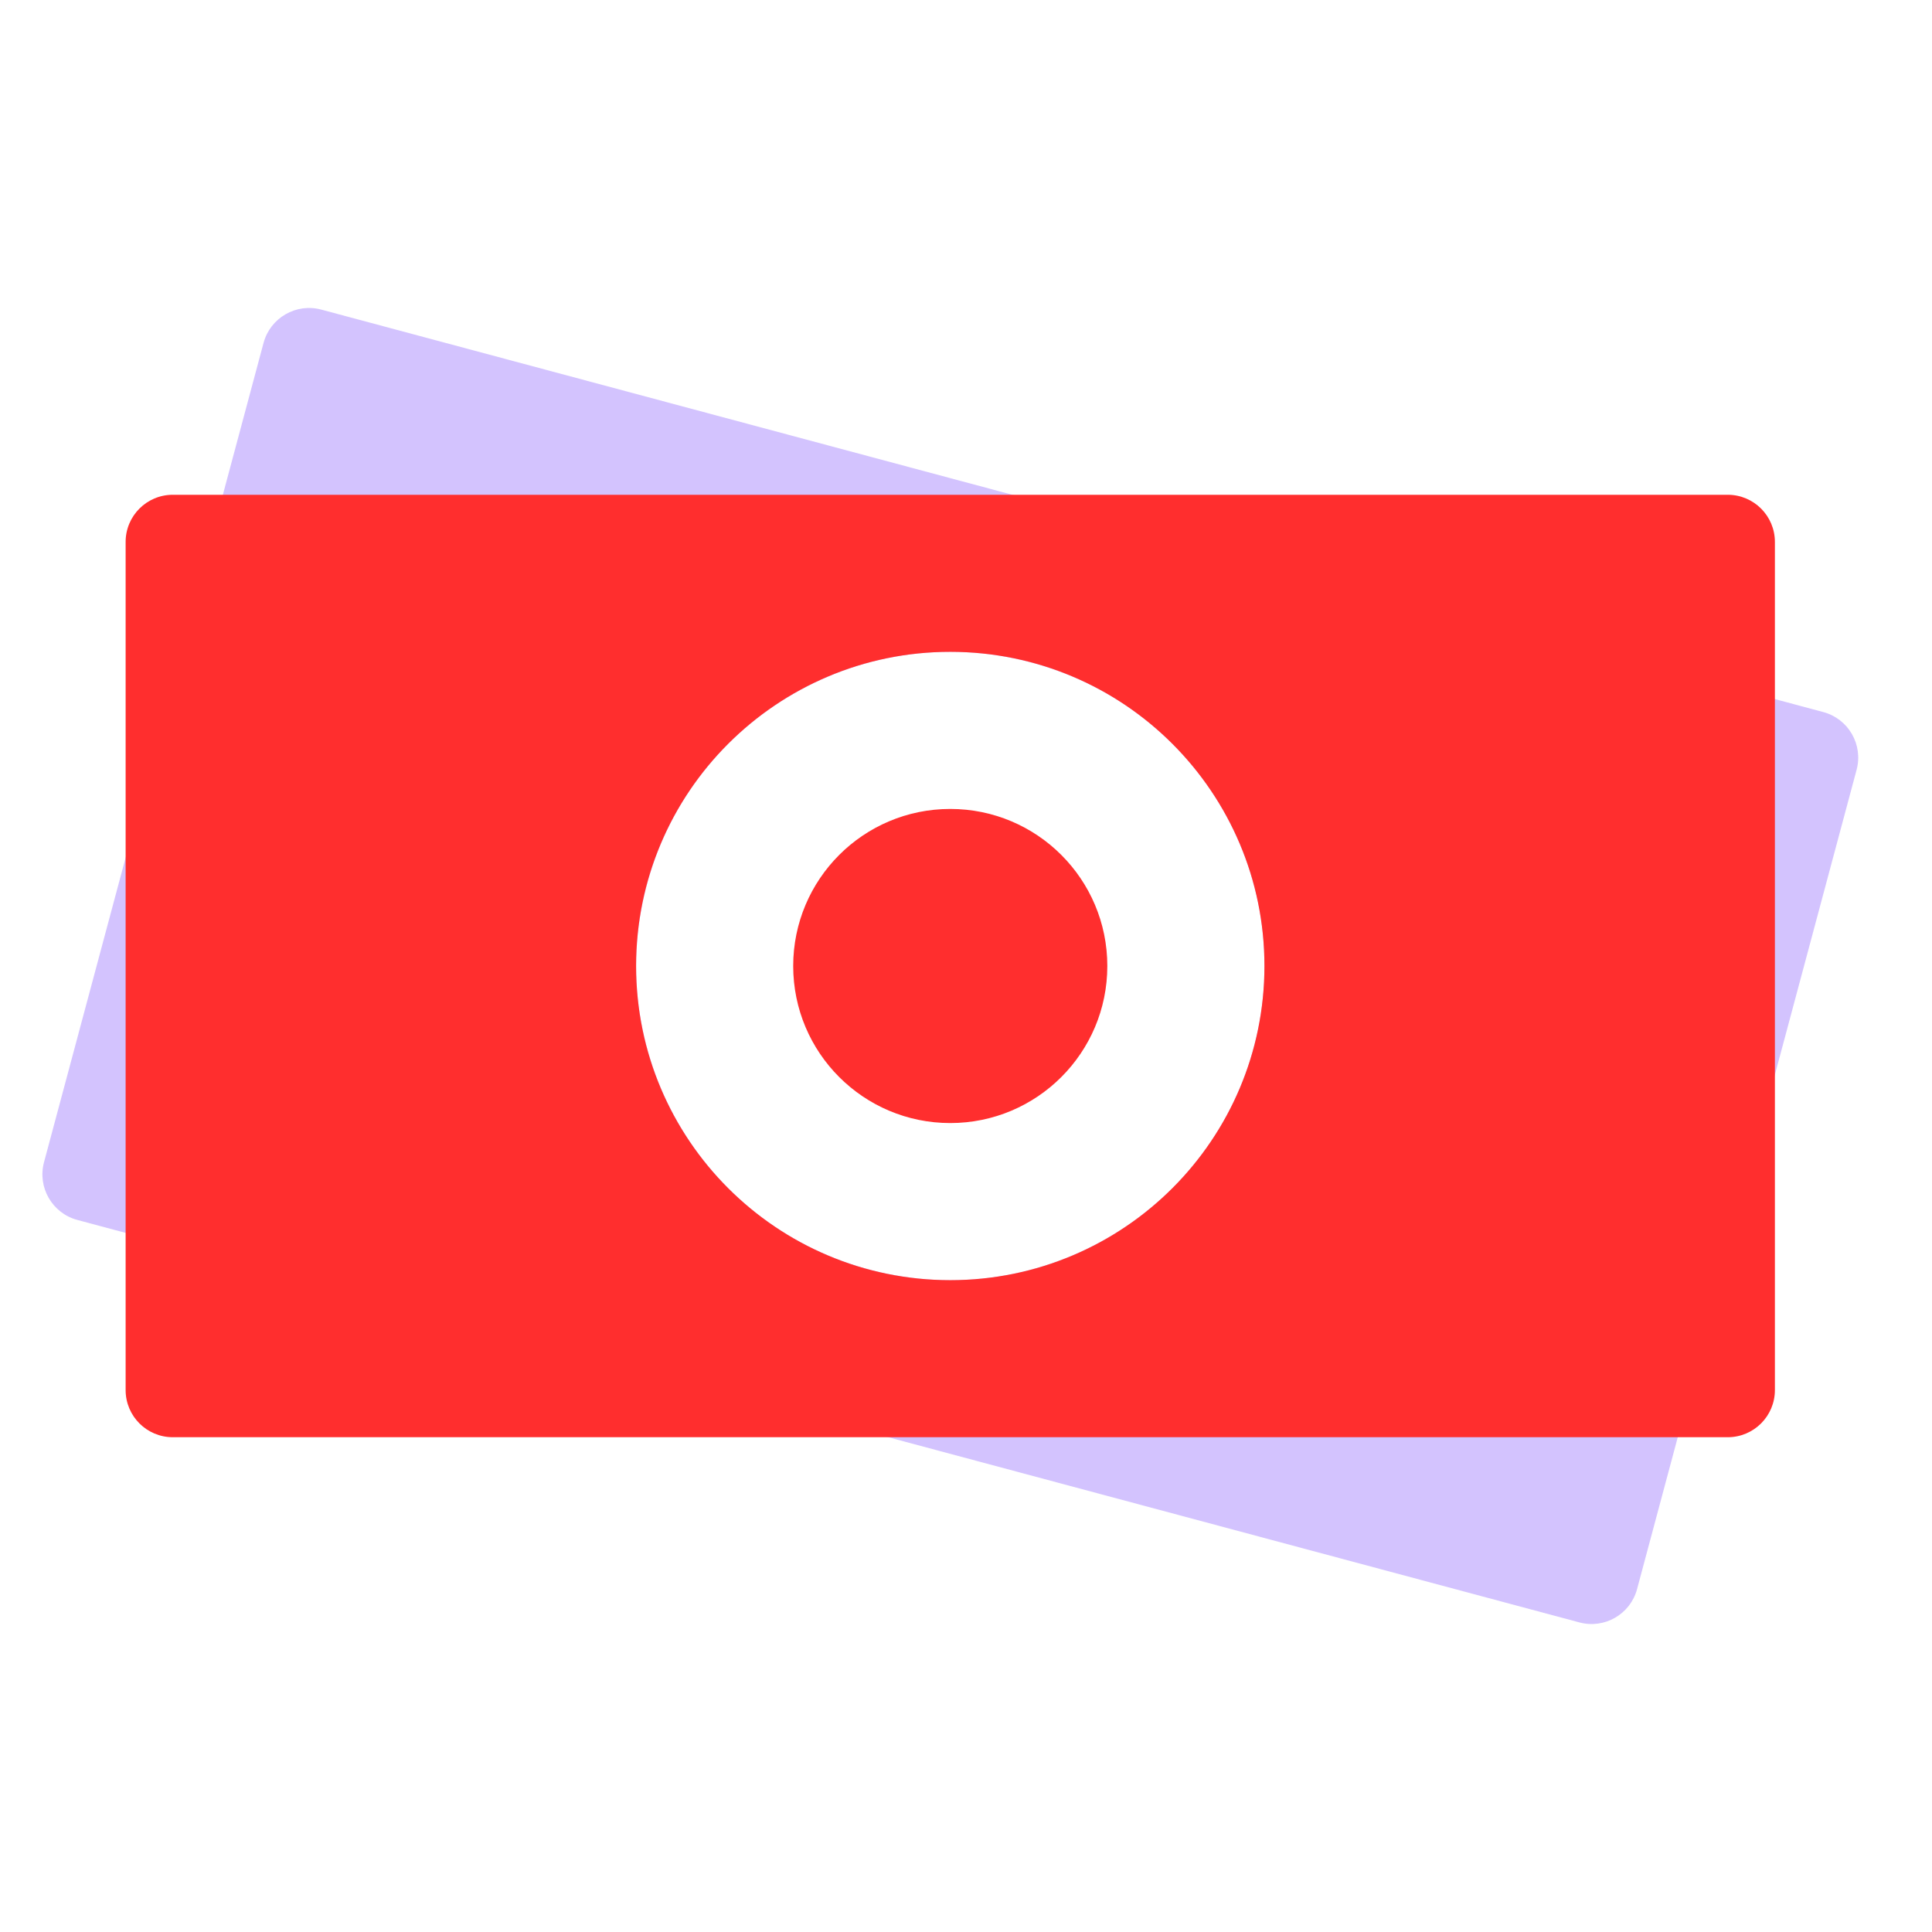 <svg width="41" height="41" viewBox="0 0 41 41" fill="none" xmlns="http://www.w3.org/2000/svg">
<path opacity="0.3" fill-rule="evenodd" clip-rule="evenodd" d="M6.817 6.57C6.284 6.427 5.736 6.744 5.593 7.277L0.934 24.664C0.791 25.197 1.108 25.746 1.641 25.889L33.517 34.43C34.05 34.573 34.599 34.256 34.741 33.723L39.4 16.336C39.543 15.803 39.227 15.254 38.693 15.111L6.817 6.57ZM26.607 22.226C25.654 25.782 21.998 27.892 18.442 26.94C14.885 25.987 12.775 22.331 13.728 18.775C14.681 15.218 18.336 13.108 21.893 14.061C25.449 15.014 27.56 18.669 26.607 22.226Z" fill="#6D36FB"/>
<path fill-rule="evenodd" clip-rule="evenodd" d="M3.666 10.5C3.114 10.5 2.666 10.948 2.666 11.5V29.5C2.666 30.052 3.114 30.5 3.666 30.5H36.666C37.218 30.5 37.666 30.052 37.666 29.5V11.5C37.666 10.948 37.218 10.5 36.666 10.5H3.666ZM26.833 20.5C26.833 24.182 23.848 27.167 20.166 27.167C16.484 27.167 13.499 24.182 13.499 20.5C13.499 16.818 16.484 13.833 20.166 13.833C23.848 13.833 26.833 16.818 26.833 20.5ZM20.166 23.833C22.007 23.833 23.499 22.341 23.499 20.5C23.499 18.659 22.007 17.167 20.166 17.167C18.325 17.167 16.833 18.659 16.833 20.5C16.833 22.341 18.325 23.833 20.166 23.833Z" fill="#FF2E2E"/>
</svg>
